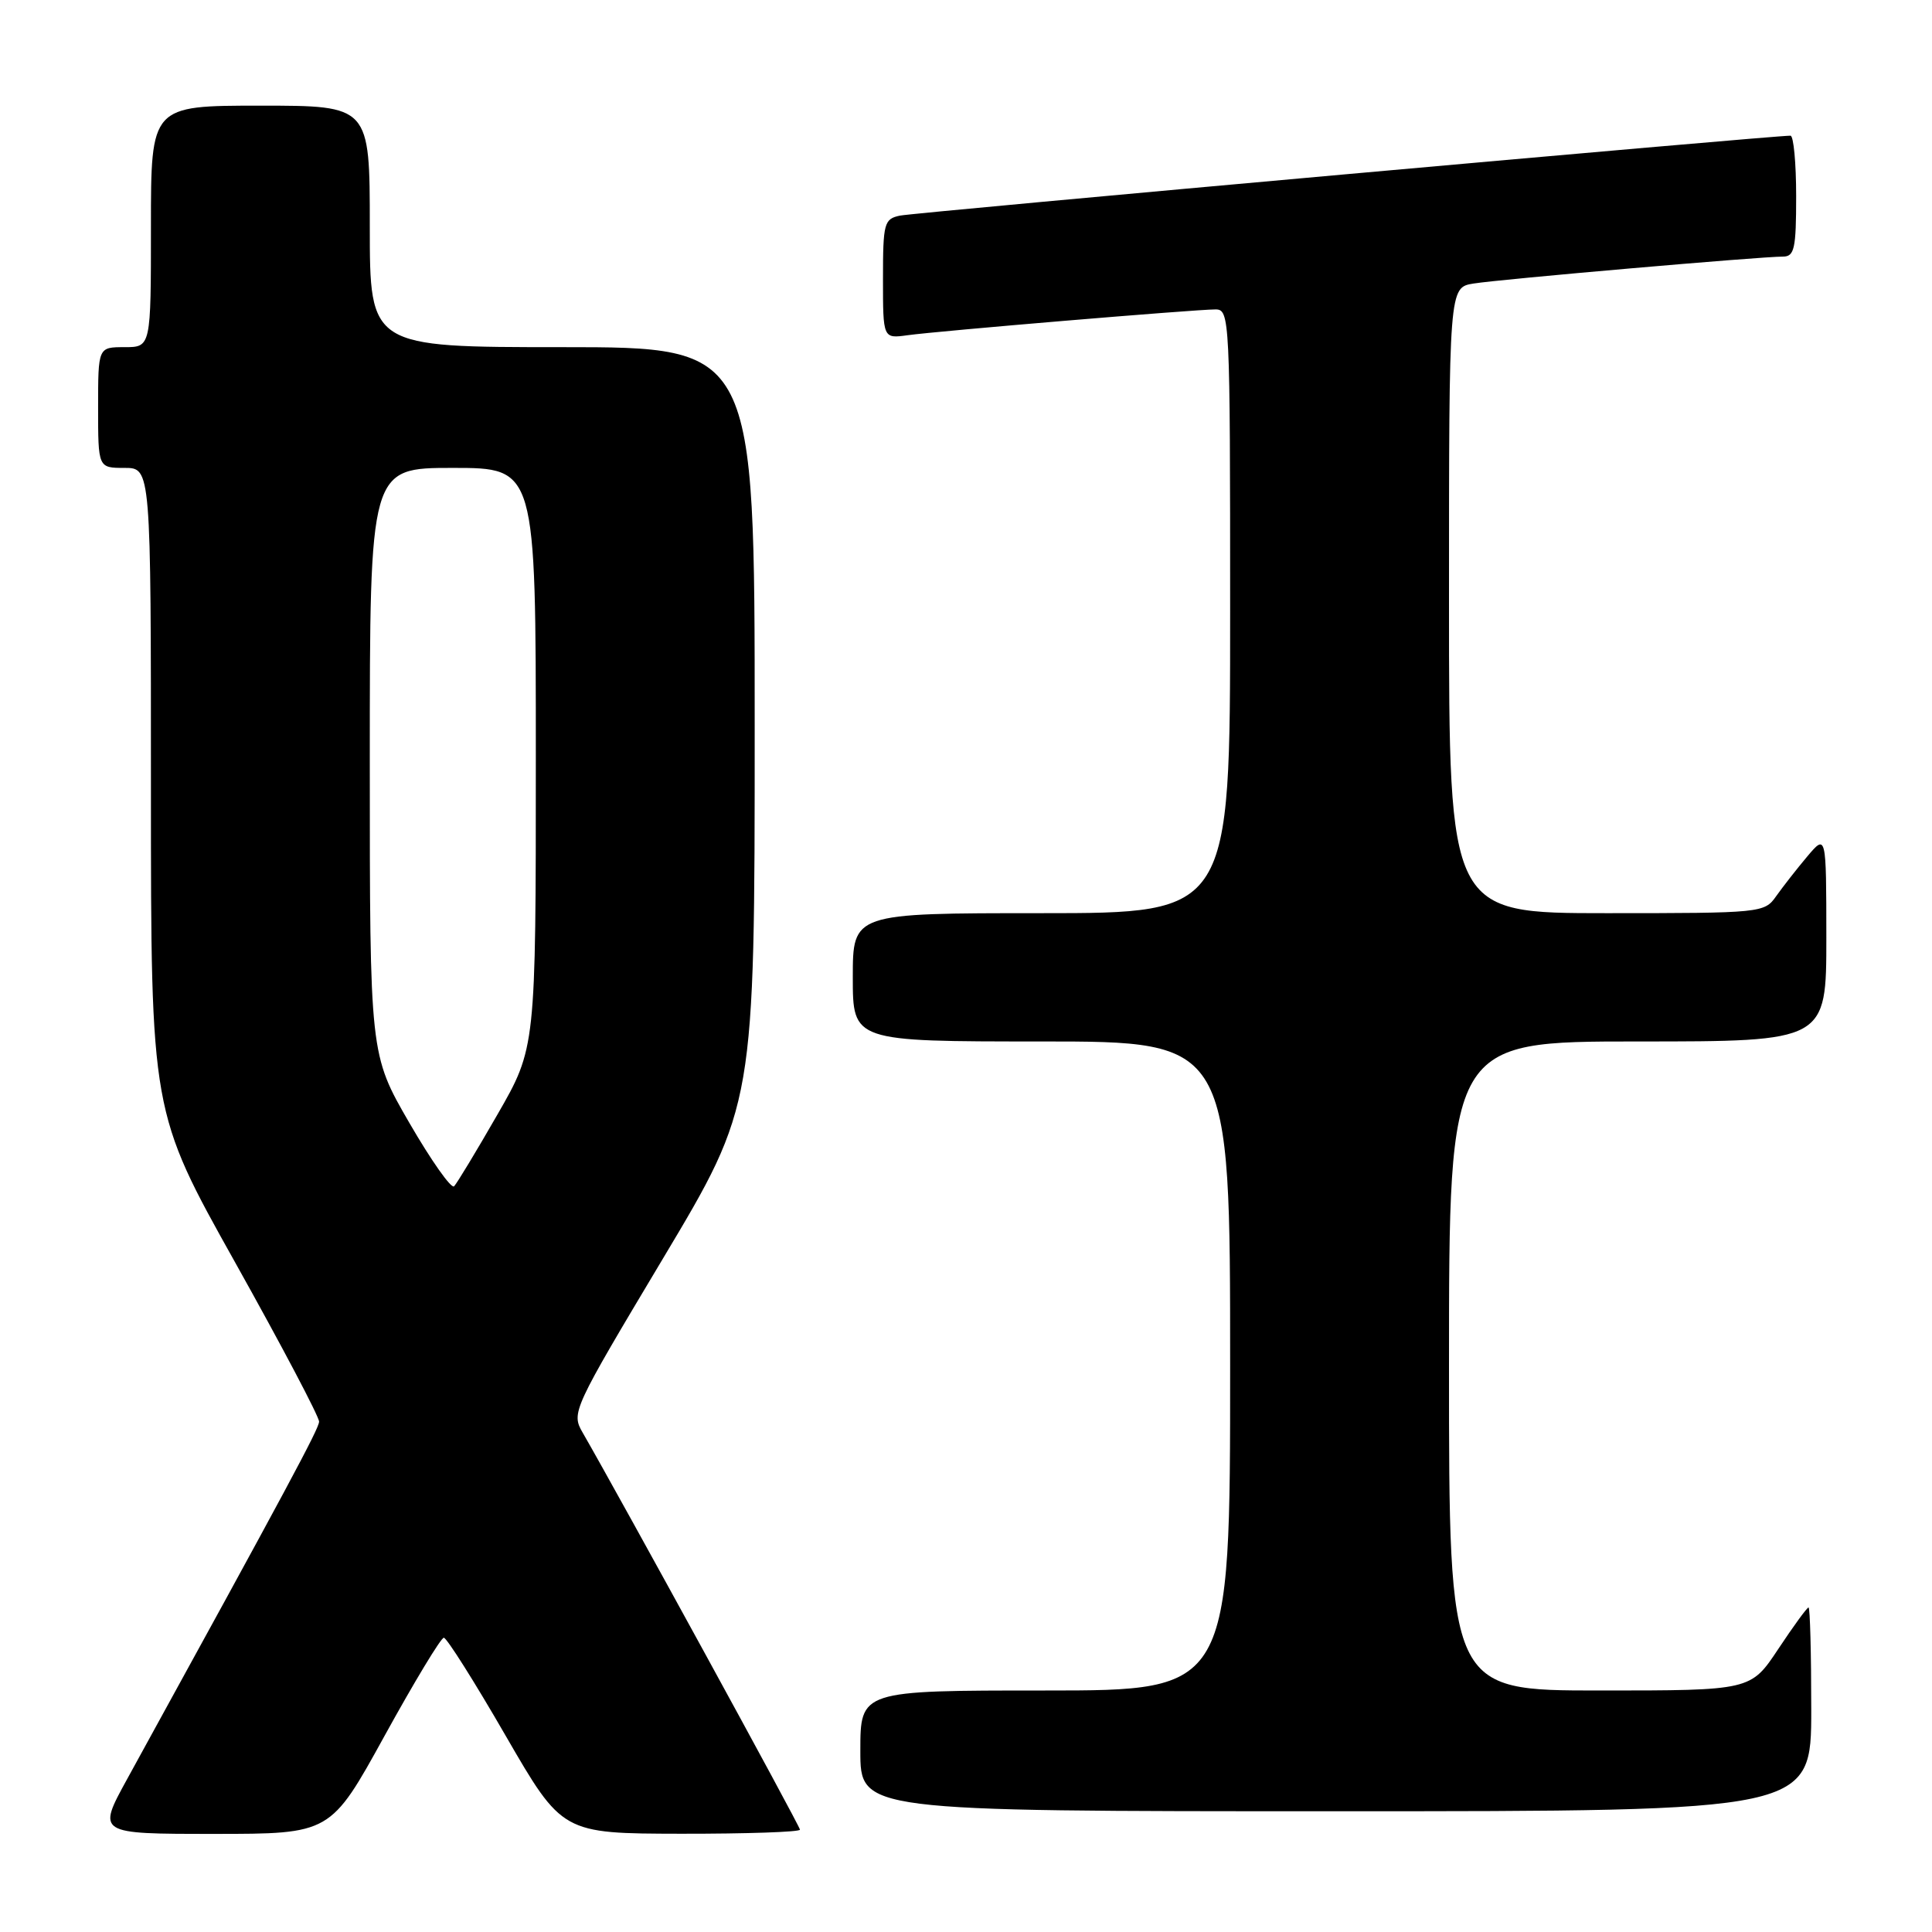 <?xml version="1.0" encoding="UTF-8" standalone="no"?>
<!DOCTYPE svg PUBLIC "-//W3C//DTD SVG 1.1//EN" "http://www.w3.org/Graphics/SVG/1.1/DTD/svg11.dtd" >
<svg xmlns="http://www.w3.org/2000/svg" xmlns:xlink="http://www.w3.org/1999/xlink" version="1.1" viewBox="0 0 256 256">
 <g >
 <path fill="currentColor"
d=" M 50.96 230.00 C 54.90 222.85 58.43 217.00 58.81 217.01 C 59.19 217.01 62.88 222.85 67.00 229.99 C 74.50 242.95 74.50 242.95 90.25 242.98 C 98.91 242.99 106.00 242.75 106.00 242.44 C 106.00 241.97 82.12 198.35 77.20 189.82 C 75.68 187.19 75.87 186.80 87.83 166.79 C 100.00 146.43 100.00 146.43 100.00 96.21 C 100.00 46.00 100.00 46.00 74.50 46.00 C 49.00 46.00 49.00 46.00 49.00 30.00 C 49.00 14.00 49.00 14.00 34.50 14.00 C 20.00 14.00 20.00 14.00 20.00 30.00 C 20.00 46.00 20.00 46.00 16.50 46.00 C 13.00 46.00 13.00 46.00 13.00 54.00 C 13.00 62.00 13.00 62.00 16.50 62.00 C 20.00 62.00 20.00 62.00 20.00 104.67 C 20.00 147.34 20.00 147.34 31.17 167.30 C 37.31 178.28 42.31 187.76 42.28 188.38 C 42.24 189.35 38.23 196.82 16.84 235.75 C 12.86 243.00 12.86 243.00 28.33 243.00 C 43.80 243.00 43.80 243.00 50.96 230.00 Z  M 240.00 226.50 C 240.00 219.07 239.84 213.00 239.64 213.00 C 239.44 213.00 237.64 215.47 235.63 218.50 C 231.98 224.00 231.98 224.00 211.99 224.00 C 192.00 224.00 192.00 224.00 192.00 181.00 C 192.00 138.00 192.00 138.00 217.00 138.00 C 242.00 138.00 242.00 138.00 242.00 124.25 C 241.99 110.50 241.99 110.50 239.46 113.50 C 238.07 115.15 236.23 117.51 235.35 118.75 C 233.80 120.96 233.41 121.00 212.88 121.00 C 192.00 121.00 192.00 121.00 192.00 79.55 C 192.00 38.09 192.00 38.09 195.25 37.57 C 198.77 37.00 233.38 33.99 236.25 34.00 C 237.77 34.00 238.00 32.95 238.00 26.00 C 238.00 21.60 237.66 17.99 237.25 17.98 C 235.21 17.93 121.19 28.16 119.25 28.57 C 117.15 29.01 117.00 29.55 117.00 36.96 C 117.00 44.87 117.00 44.87 120.25 44.42 C 124.29 43.86 158.39 41.00 161.05 41.00 C 162.95 41.00 163.00 42.01 163.00 81.00 C 163.00 121.00 163.00 121.00 138.00 121.00 C 113.00 121.00 113.00 121.00 113.00 129.50 C 113.00 138.00 113.00 138.00 138.00 138.00 C 163.00 138.00 163.00 138.00 163.00 181.00 C 163.00 224.00 163.00 224.00 138.50 224.00 C 114.00 224.00 114.00 224.00 114.00 232.00 C 114.00 240.00 114.00 240.00 177.00 240.00 C 240.00 240.00 240.00 240.00 240.00 226.50 Z  M 54.25 148.80 C 49.00 139.73 49.00 139.73 49.00 100.87 C 49.00 62.00 49.00 62.00 60.00 62.00 C 71.00 62.00 71.00 62.00 71.00 100.42 C 71.00 138.84 71.00 138.84 65.92 147.67 C 63.13 152.53 60.54 156.81 60.17 157.19 C 59.80 157.56 57.14 153.79 54.25 148.80 Z "/>
</g>
</svg>